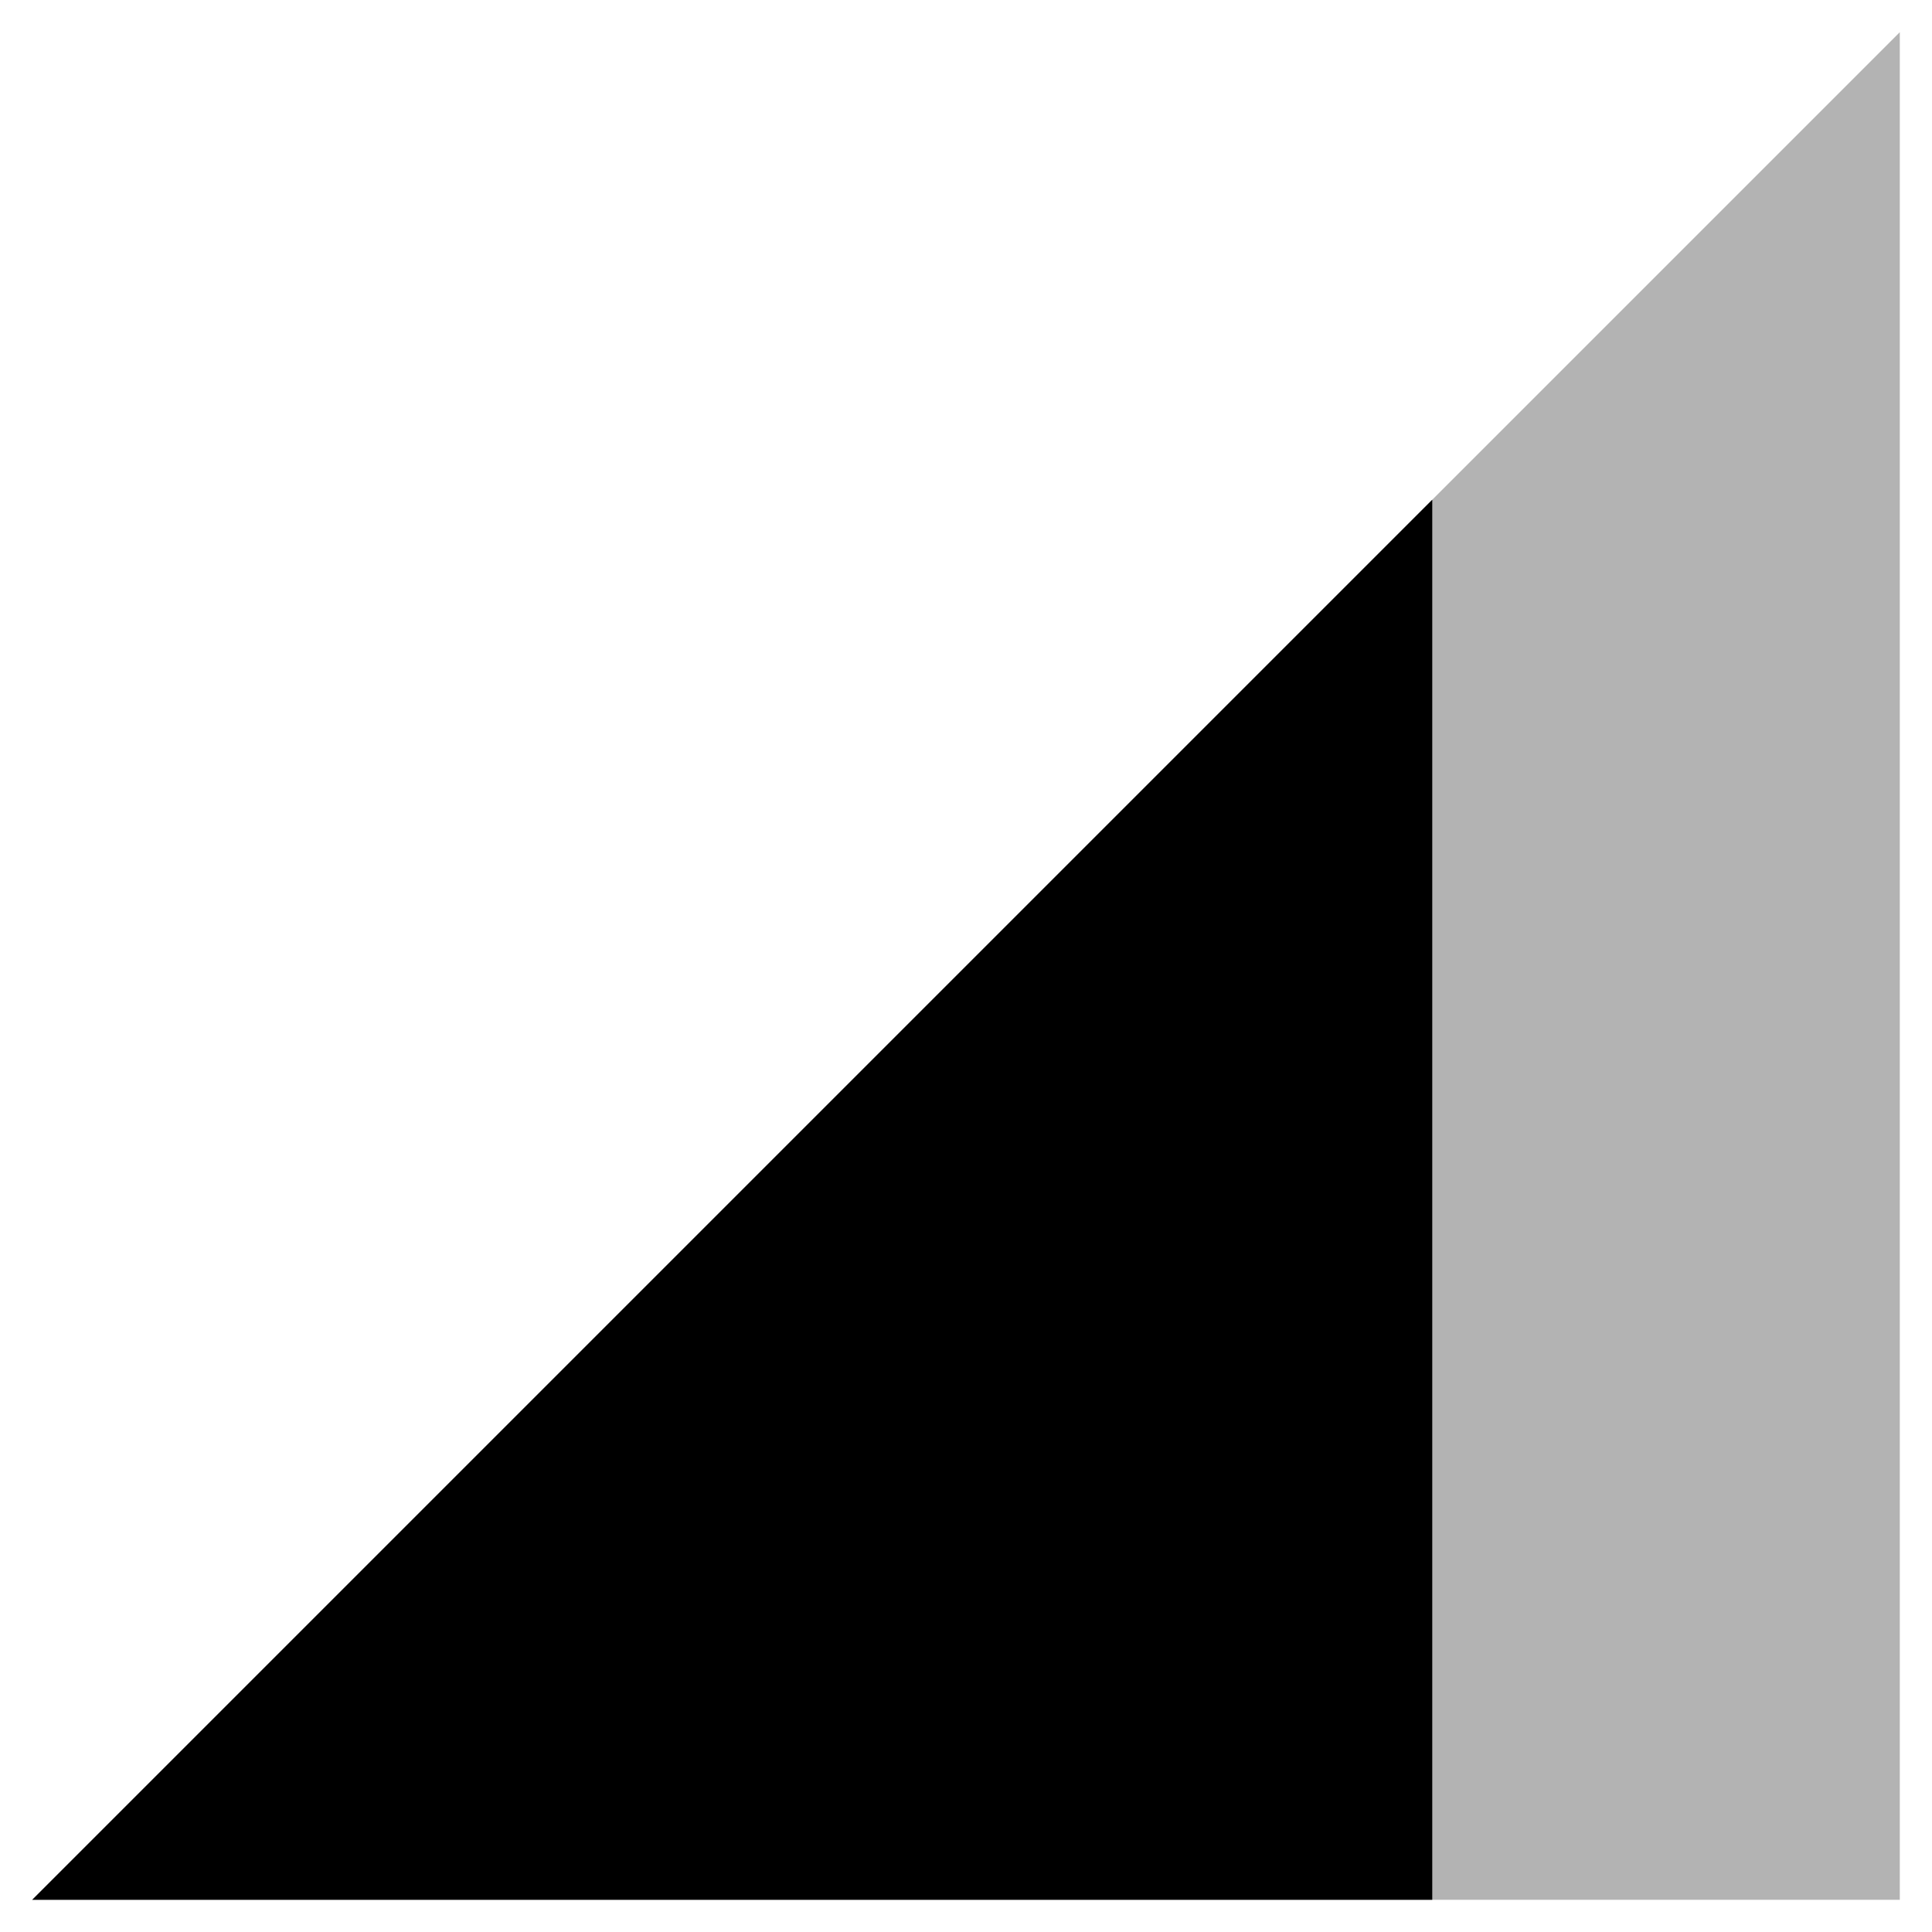 <?xml version="1.0" encoding="utf-8"?>
<!-- Generator: Adobe Illustrator 22.1.0, SVG Export Plug-In . SVG Version: 6.00 Build 0)  -->
<svg version="1.1" id="Capa_1" xmlns="http://www.w3.org/2000/svg" xmlns:xlink="http://www.w3.org/1999/xlink" x="0px" y="0px"
	 viewBox="0 0 150 150" style="enable-background:new 0 0 150 150;" xml:space="preserve">
<style type="text/css">
	.st0{fill-opacity:0.3;}
</style>
<g>
	<path class="st0" d="M2.5,147.5h145V2.5L2.5,147.5z"/>
	<path d="M111.2,38.8L2.5,147.5h108.7V38.8z"/>
</g>
</svg>
